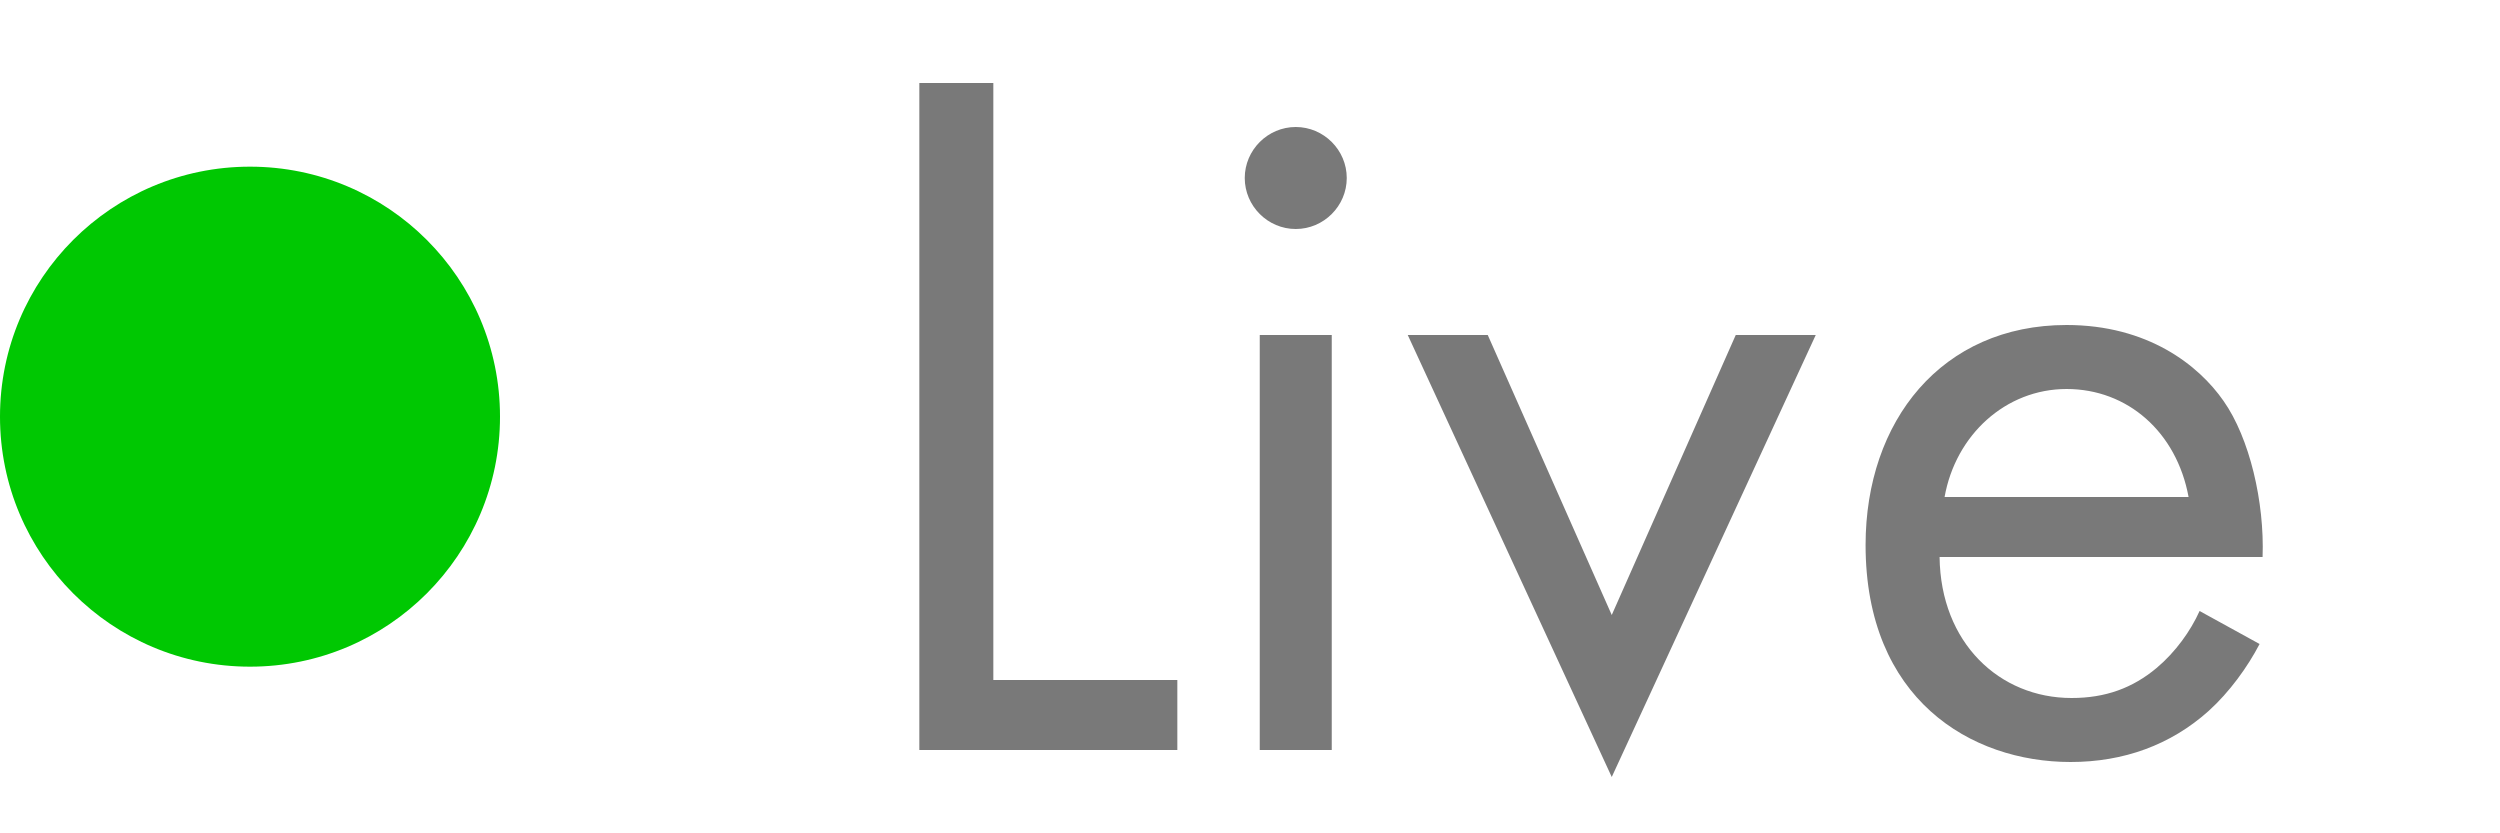 <svg width="30" height="10" viewBox="0 0 30 10" fill="none" xmlns="http://www.w3.org/2000/svg">
<circle cx="3" cy="5" r="3" fill="#00C802"/>
<path d="M11.032 0.996V9H14.128V8.16H11.92V0.996H11.032ZM15.117 4.02V9H15.981V4.02H15.117ZM14.937 2.136C14.937 2.472 15.213 2.748 15.549 2.748C15.885 2.748 16.161 2.472 16.161 2.136C16.161 1.8 15.885 1.524 15.549 1.524C15.213 1.524 14.937 1.8 14.937 2.136ZM16.893 4.02L19.341 9.324L21.789 4.02H20.829L19.341 7.38L17.853 4.02H16.893ZM26.395 7.332C26.287 7.572 26.107 7.824 25.879 8.016C25.591 8.256 25.267 8.376 24.859 8.376C23.995 8.376 23.287 7.716 23.275 6.684H27.151C27.175 6.024 26.995 5.256 26.683 4.812C26.383 4.38 25.771 3.9 24.799 3.9C23.299 3.9 22.387 5.052 22.387 6.54C22.387 8.388 23.647 9.144 24.847 9.144C25.483 9.144 26.047 8.94 26.503 8.532C26.755 8.304 26.971 8.004 27.115 7.728L26.395 7.332ZM23.335 5.964C23.467 5.22 24.067 4.668 24.799 4.668C25.531 4.668 26.119 5.184 26.263 5.964H23.335Z" fill="#797979"/>
</svg>
